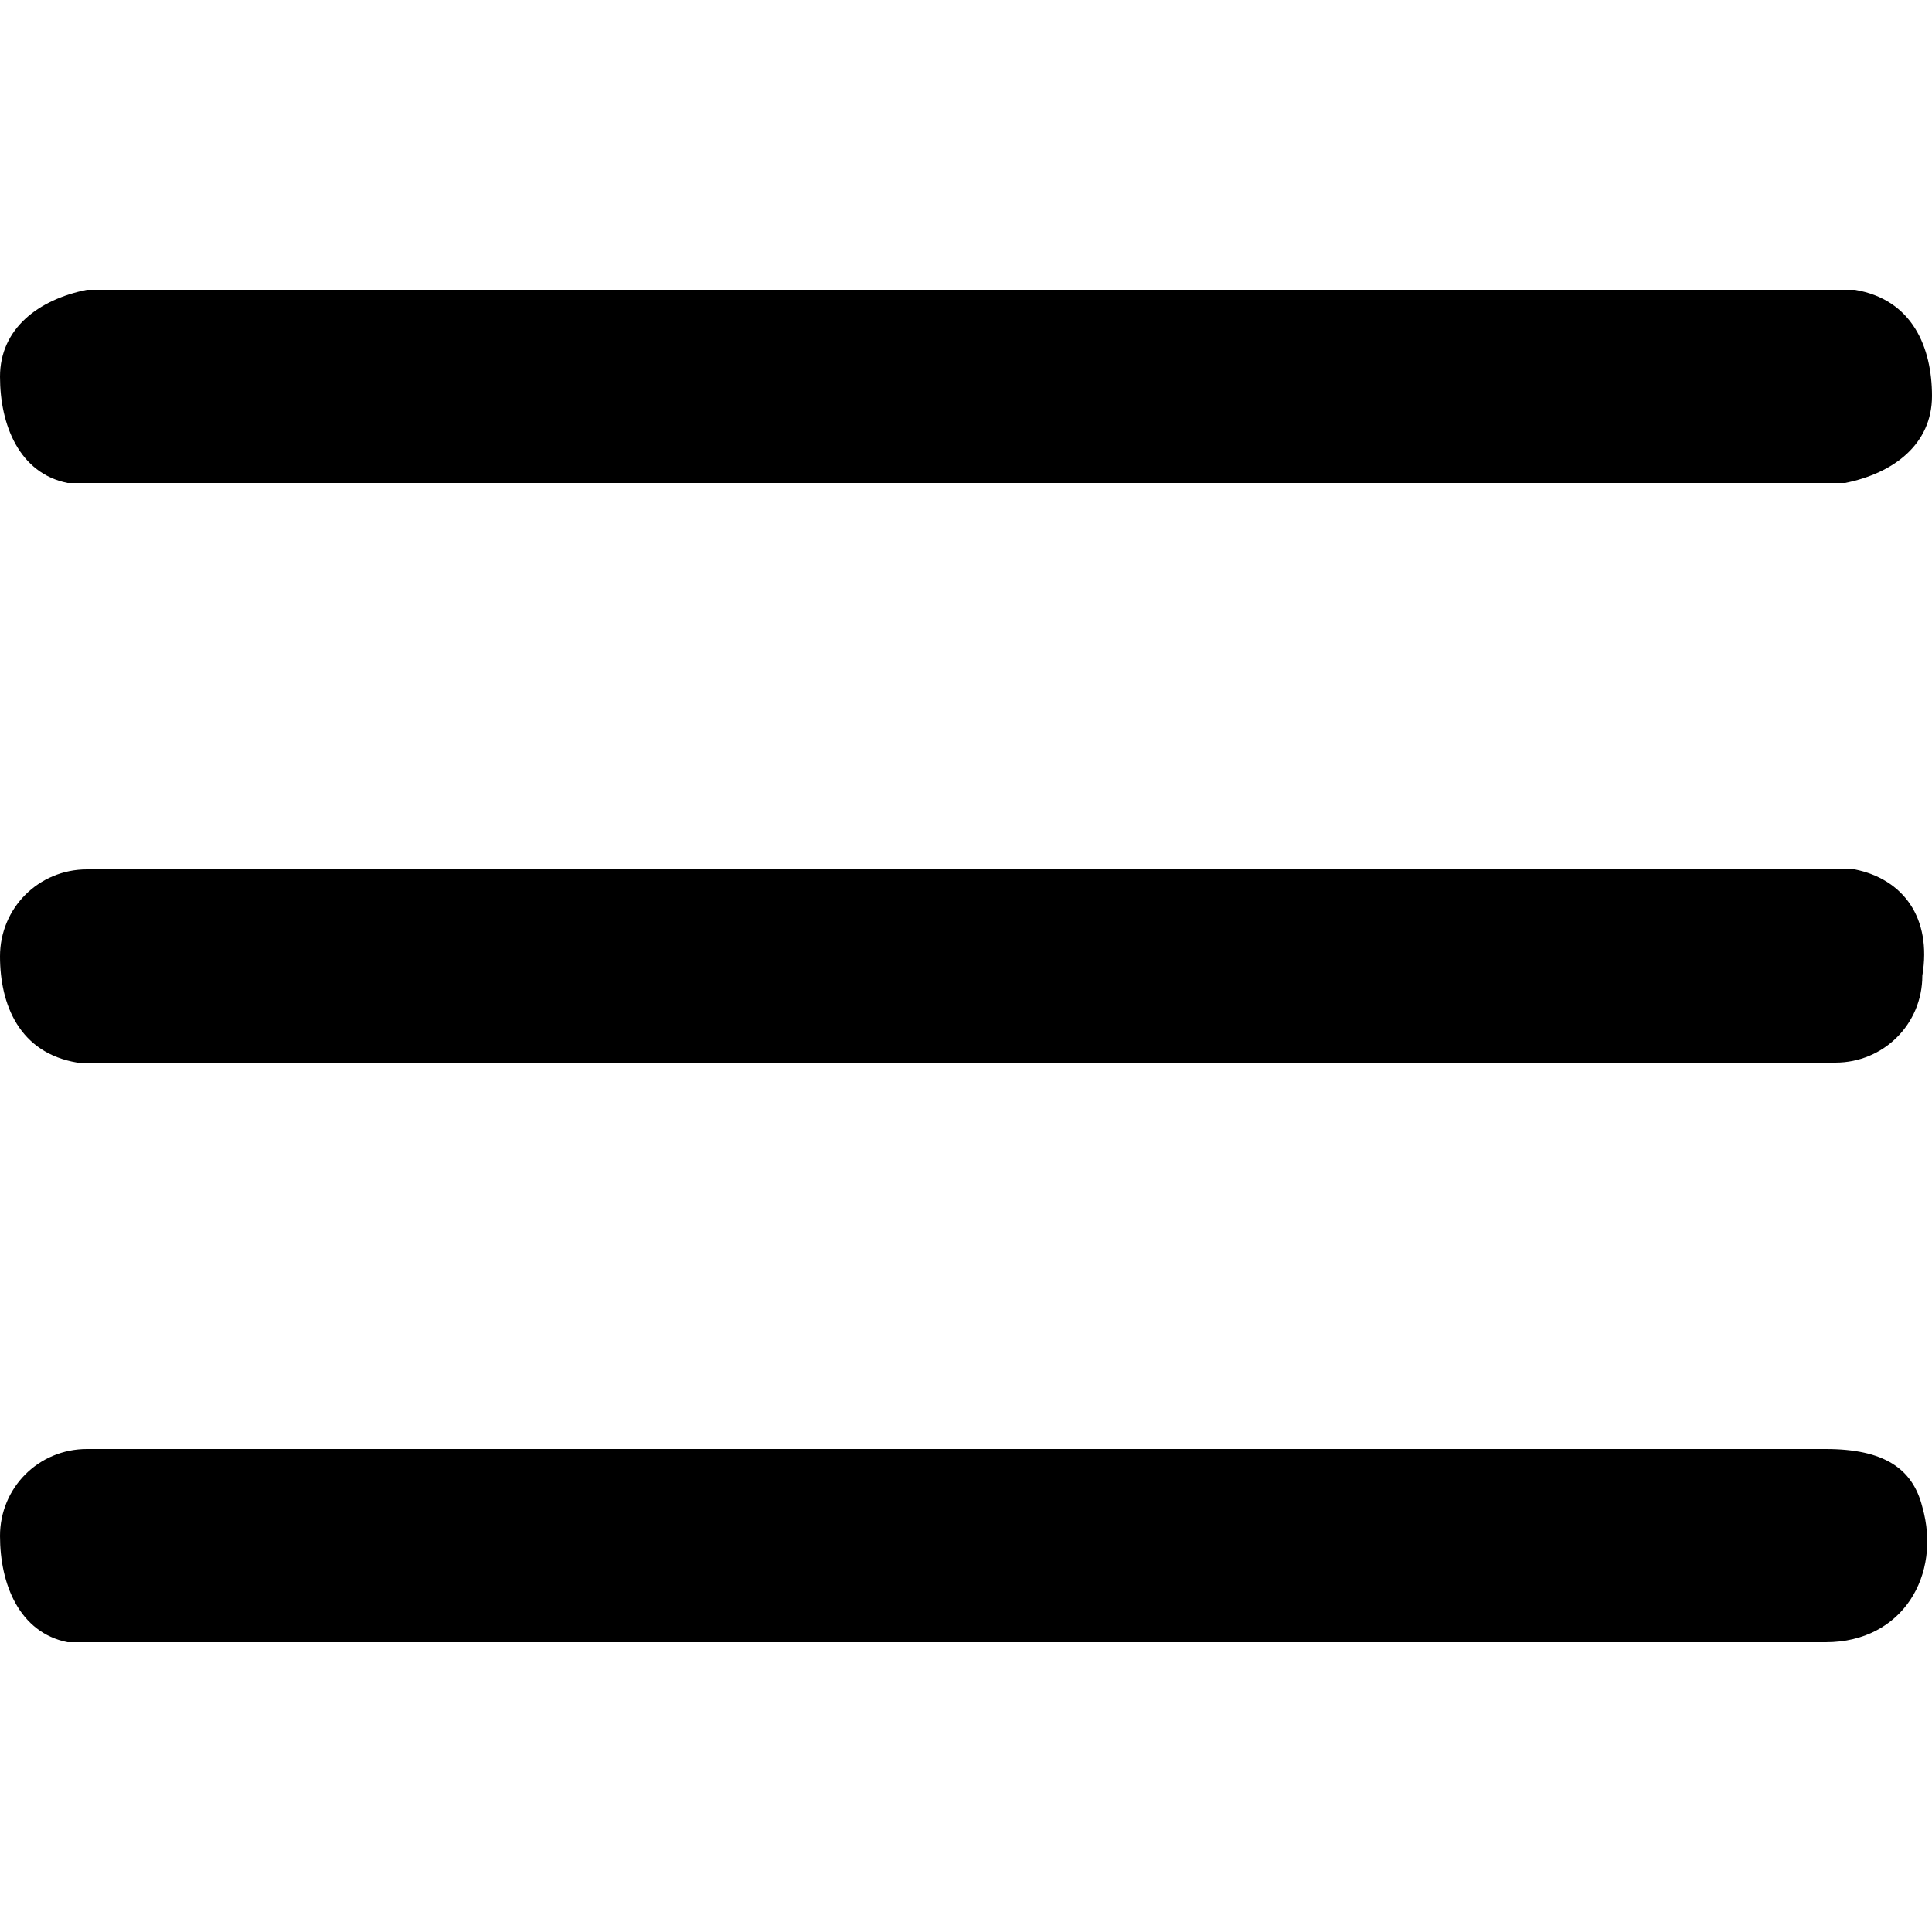 <?xml version="1.0" encoding="utf-8"?>
<!-- Generator: Adobe Illustrator 27.1.1, SVG Export Plug-In . SVG Version: 6.00 Build 0)  -->
<svg version="1.1" id="Layer_1" xmlns="http://www.w3.org/2000/svg" xmlns:xlink="http://www.w3.org/1999/xlink" x="0px" y="0px"
	 viewBox="0 0 20 20" style="enable-background:new 0 0 20 20;" xml:space="preserve">
<g>
	<path d="M10,5C7,5,4.1,5,1.2,5C1,5,0.9,5,0.7,5C0.2,4.9,0,4.4,0,3.9C0,3.4,0.4,3.1,0.9,3C1,3,1.1,3,1.2,3c5.9,0,11.8,0,17.6,0
		c0.1,0,0.3,0,0.4,0C19.8,3.1,20,3.6,20,4.1c0,0.5-0.4,0.8-0.9,0.9c-0.1,0-0.2,0-0.3,0C15.9,5,12.9,5,10,5z"/>
	<path d="M10,11c-2.9,0-5.9,0-8.8,0c-0.1,0-0.3,0-0.4,0C0.2,10.9,0,10.4,0,9.9C0,9.4,0.4,9,0.9,9C1,9,1.1,9,1.2,9
		c5.9,0,11.7,0,17.6,0c0.1,0,0.3,0,0.4,0c0.5,0.1,0.8,0.5,0.7,1.1c0,0.5-0.4,0.9-0.9,0.9c-0.1,0-0.2,0-0.4,0C15.8,11,12.9,11,10,11z
		"/>
	<path d="M10,15c3,0,5.9,0,8.9,0c0.6,0,0.9,0.2,1,0.6c0.2,0.7-0.2,1.4-1,1.4c-2.2,0-4.4,0-6.6,0c-3.7,0-7.4,0-11.2,0
		c-0.1,0-0.3,0-0.4,0C0.2,16.9,0,16.4,0,15.9C0,15.4,0.4,15,0.9,15c0.1,0,0.2,0,0.4,0C4.1,15,7.1,15,10,15z"/>
</g>
</svg>
